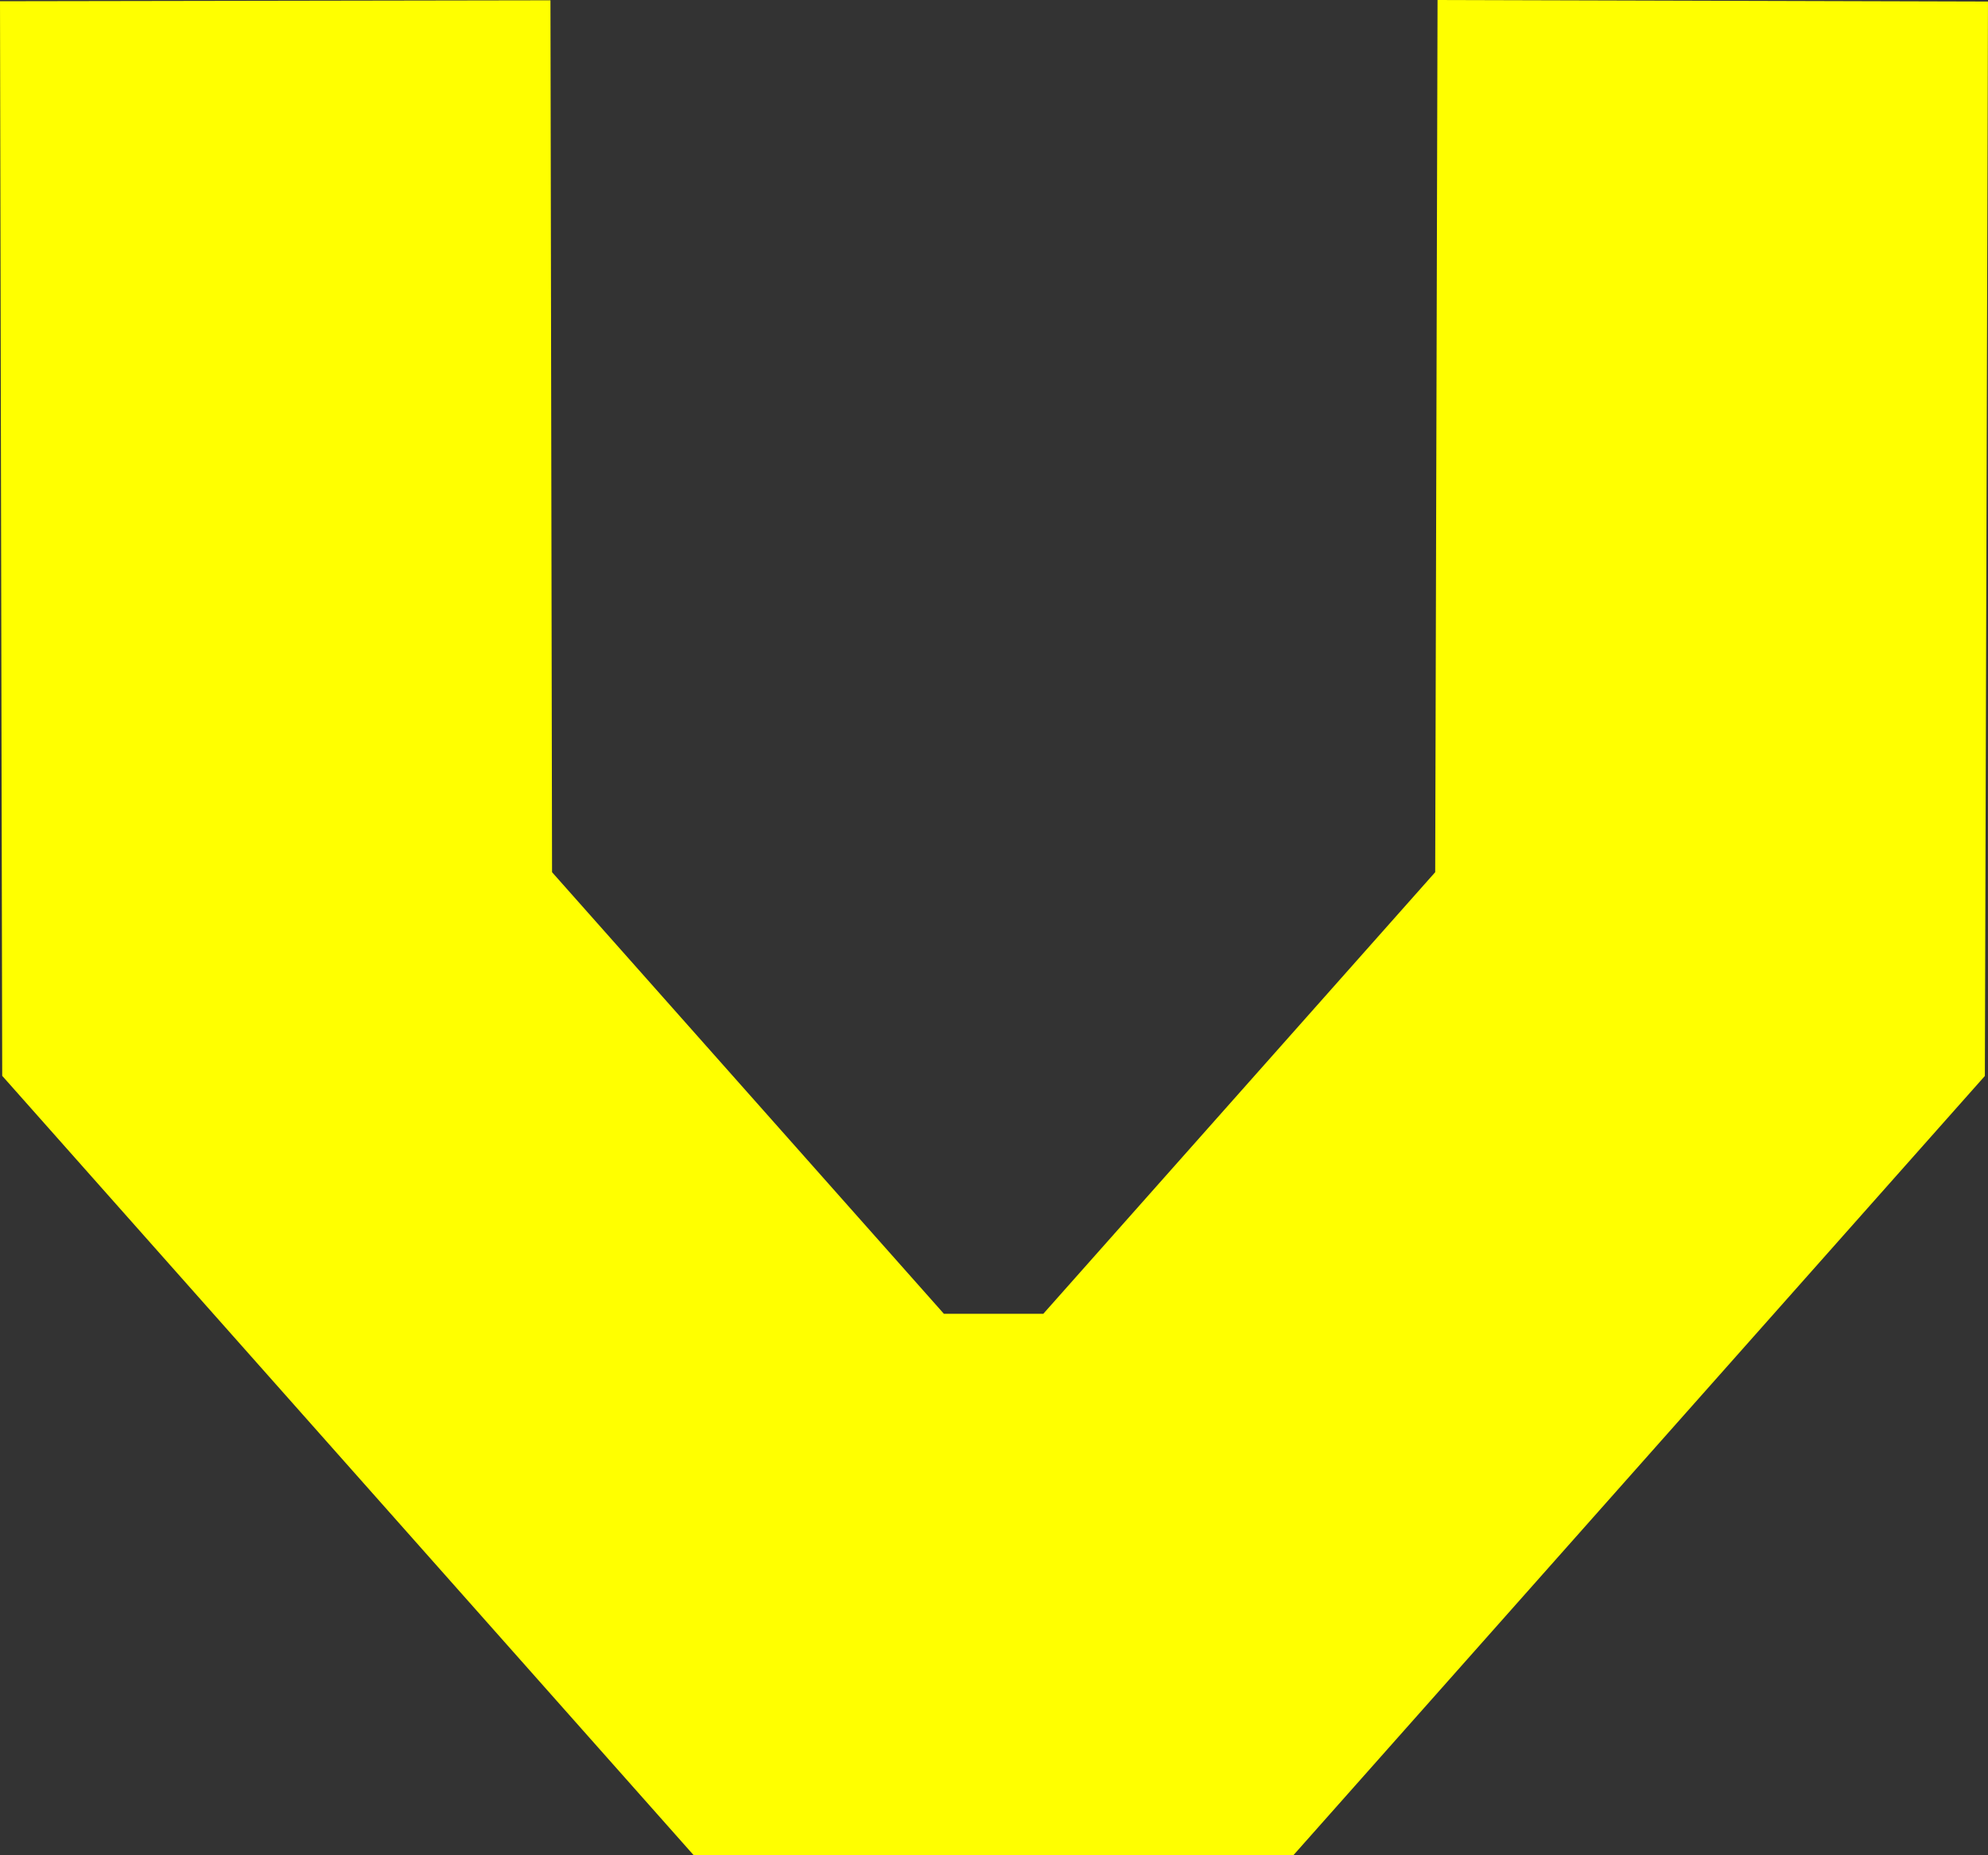 <svg width="45" height="42" viewBox="0 0 45 42" fill="none" xmlns="http://www.w3.org/2000/svg">
<rect x="0" y="0" width="45" height="42" fill="#333333" stroke="none"/>
<path d="M29.276 42H15.703L0.05 24.355L0 0.028L12.46 0.007L12.496 19.745L21.366 29.742H23.616L32.487 19.745L32.54 0L45 0.035L44.929 24.358L29.276 42Z" fill="#FFFF00"/>
</svg>

